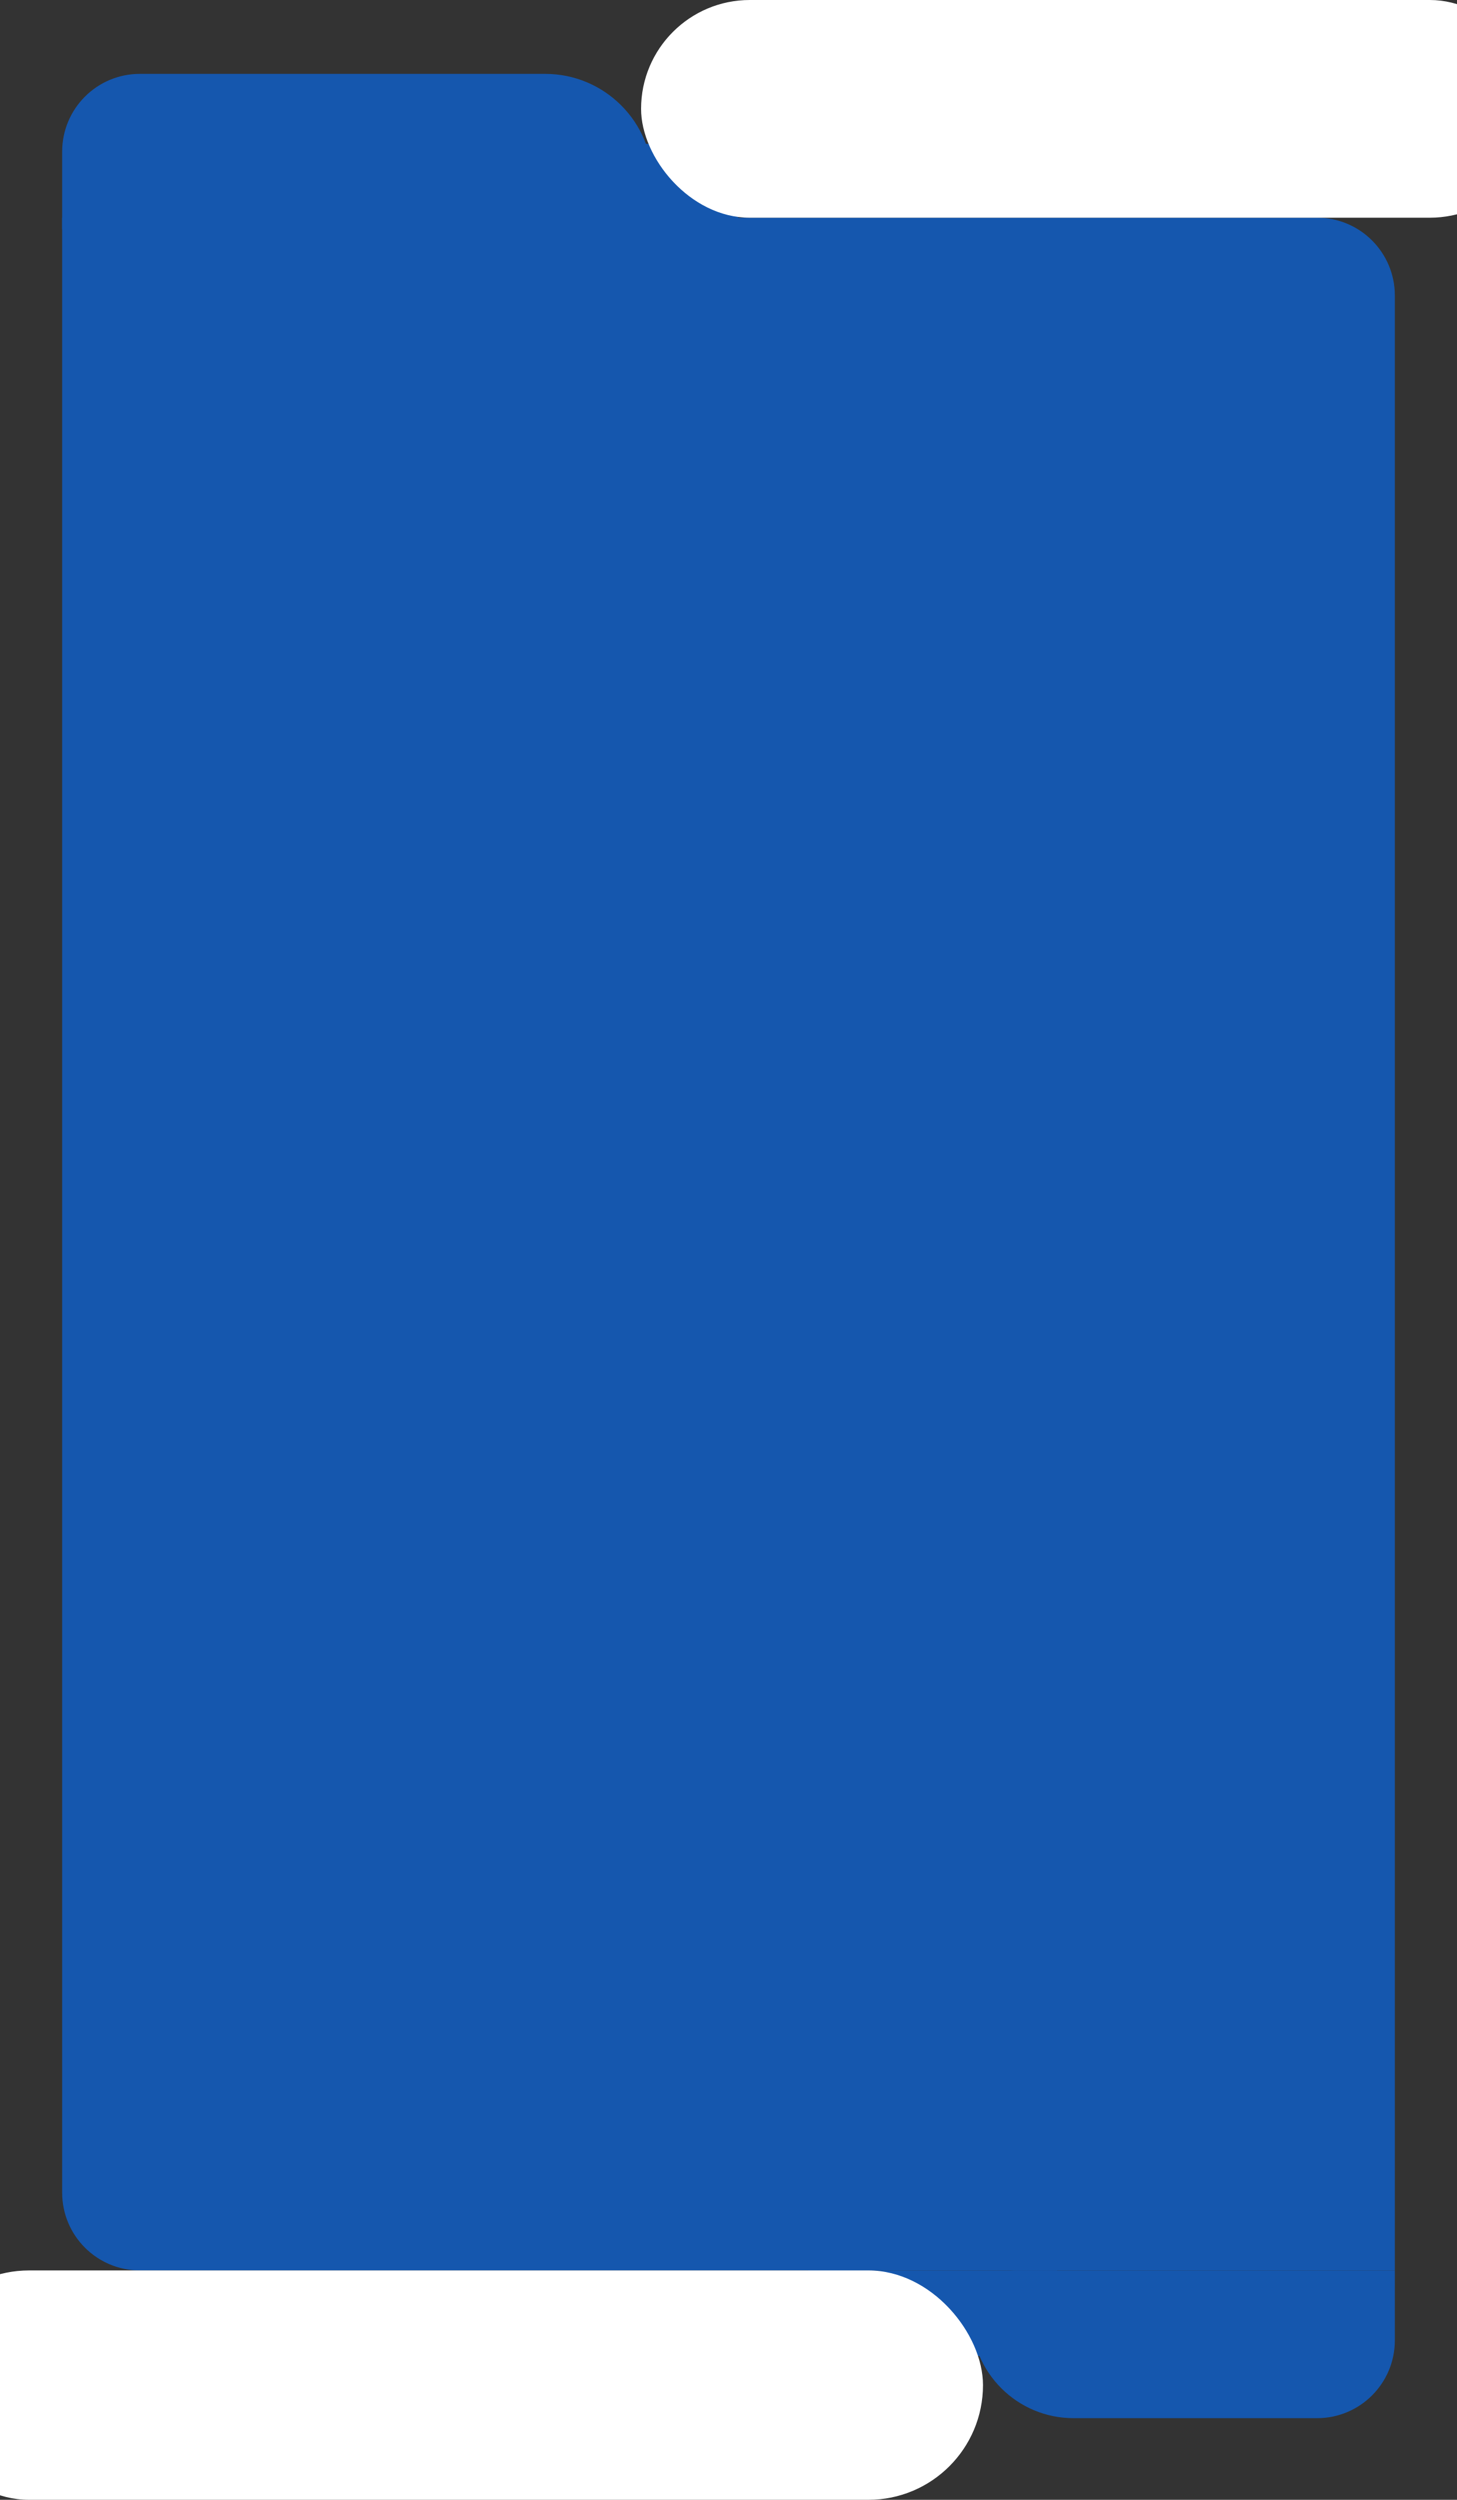 <svg width="375" height="643" viewBox="0 0 375 643" preserveAspectRatio="none" fill="none" xmlns="http://www.w3.org/2000/svg">
<rect x="0" y="0" width="375" height="643" fill="#333333" stroke="none"/>
<path d="M16 39C16 27.954 24.954 19 36 19H140.308C155.602 19 168 31.398 168 46.692V46.692C168 53.49 162.49 59 155.692 59H16V39Z" fill="#1557AE"/>
<path d="M359 602C359 613.046 350.046 622 339 622H276.308C261.778 622 250 610.222 250 595.692V595.692C250 589.235 255.235 584 261.692 584H359V602Z" fill="#1557AE"/>
<path d="M16 56H339C350.046 56 359 64.954 359 76V584H36C24.954 584 16 575.046 16 564V56Z" fill="#1557AE"/>
<rect x="140" y="37" width="50" height="27" fill="#1557AE"/>
<rect x="272" y="606" width="64" height="22" transform="rotate(180 272 606)" fill="#1557AE"/>
<rect x="165" width="231" height="56" rx="28" fill="white"/>
<rect x="253" y="643" width="275" height="59" rx="29.5" transform="rotate(180 253 643)" fill="white"/>
</svg>
